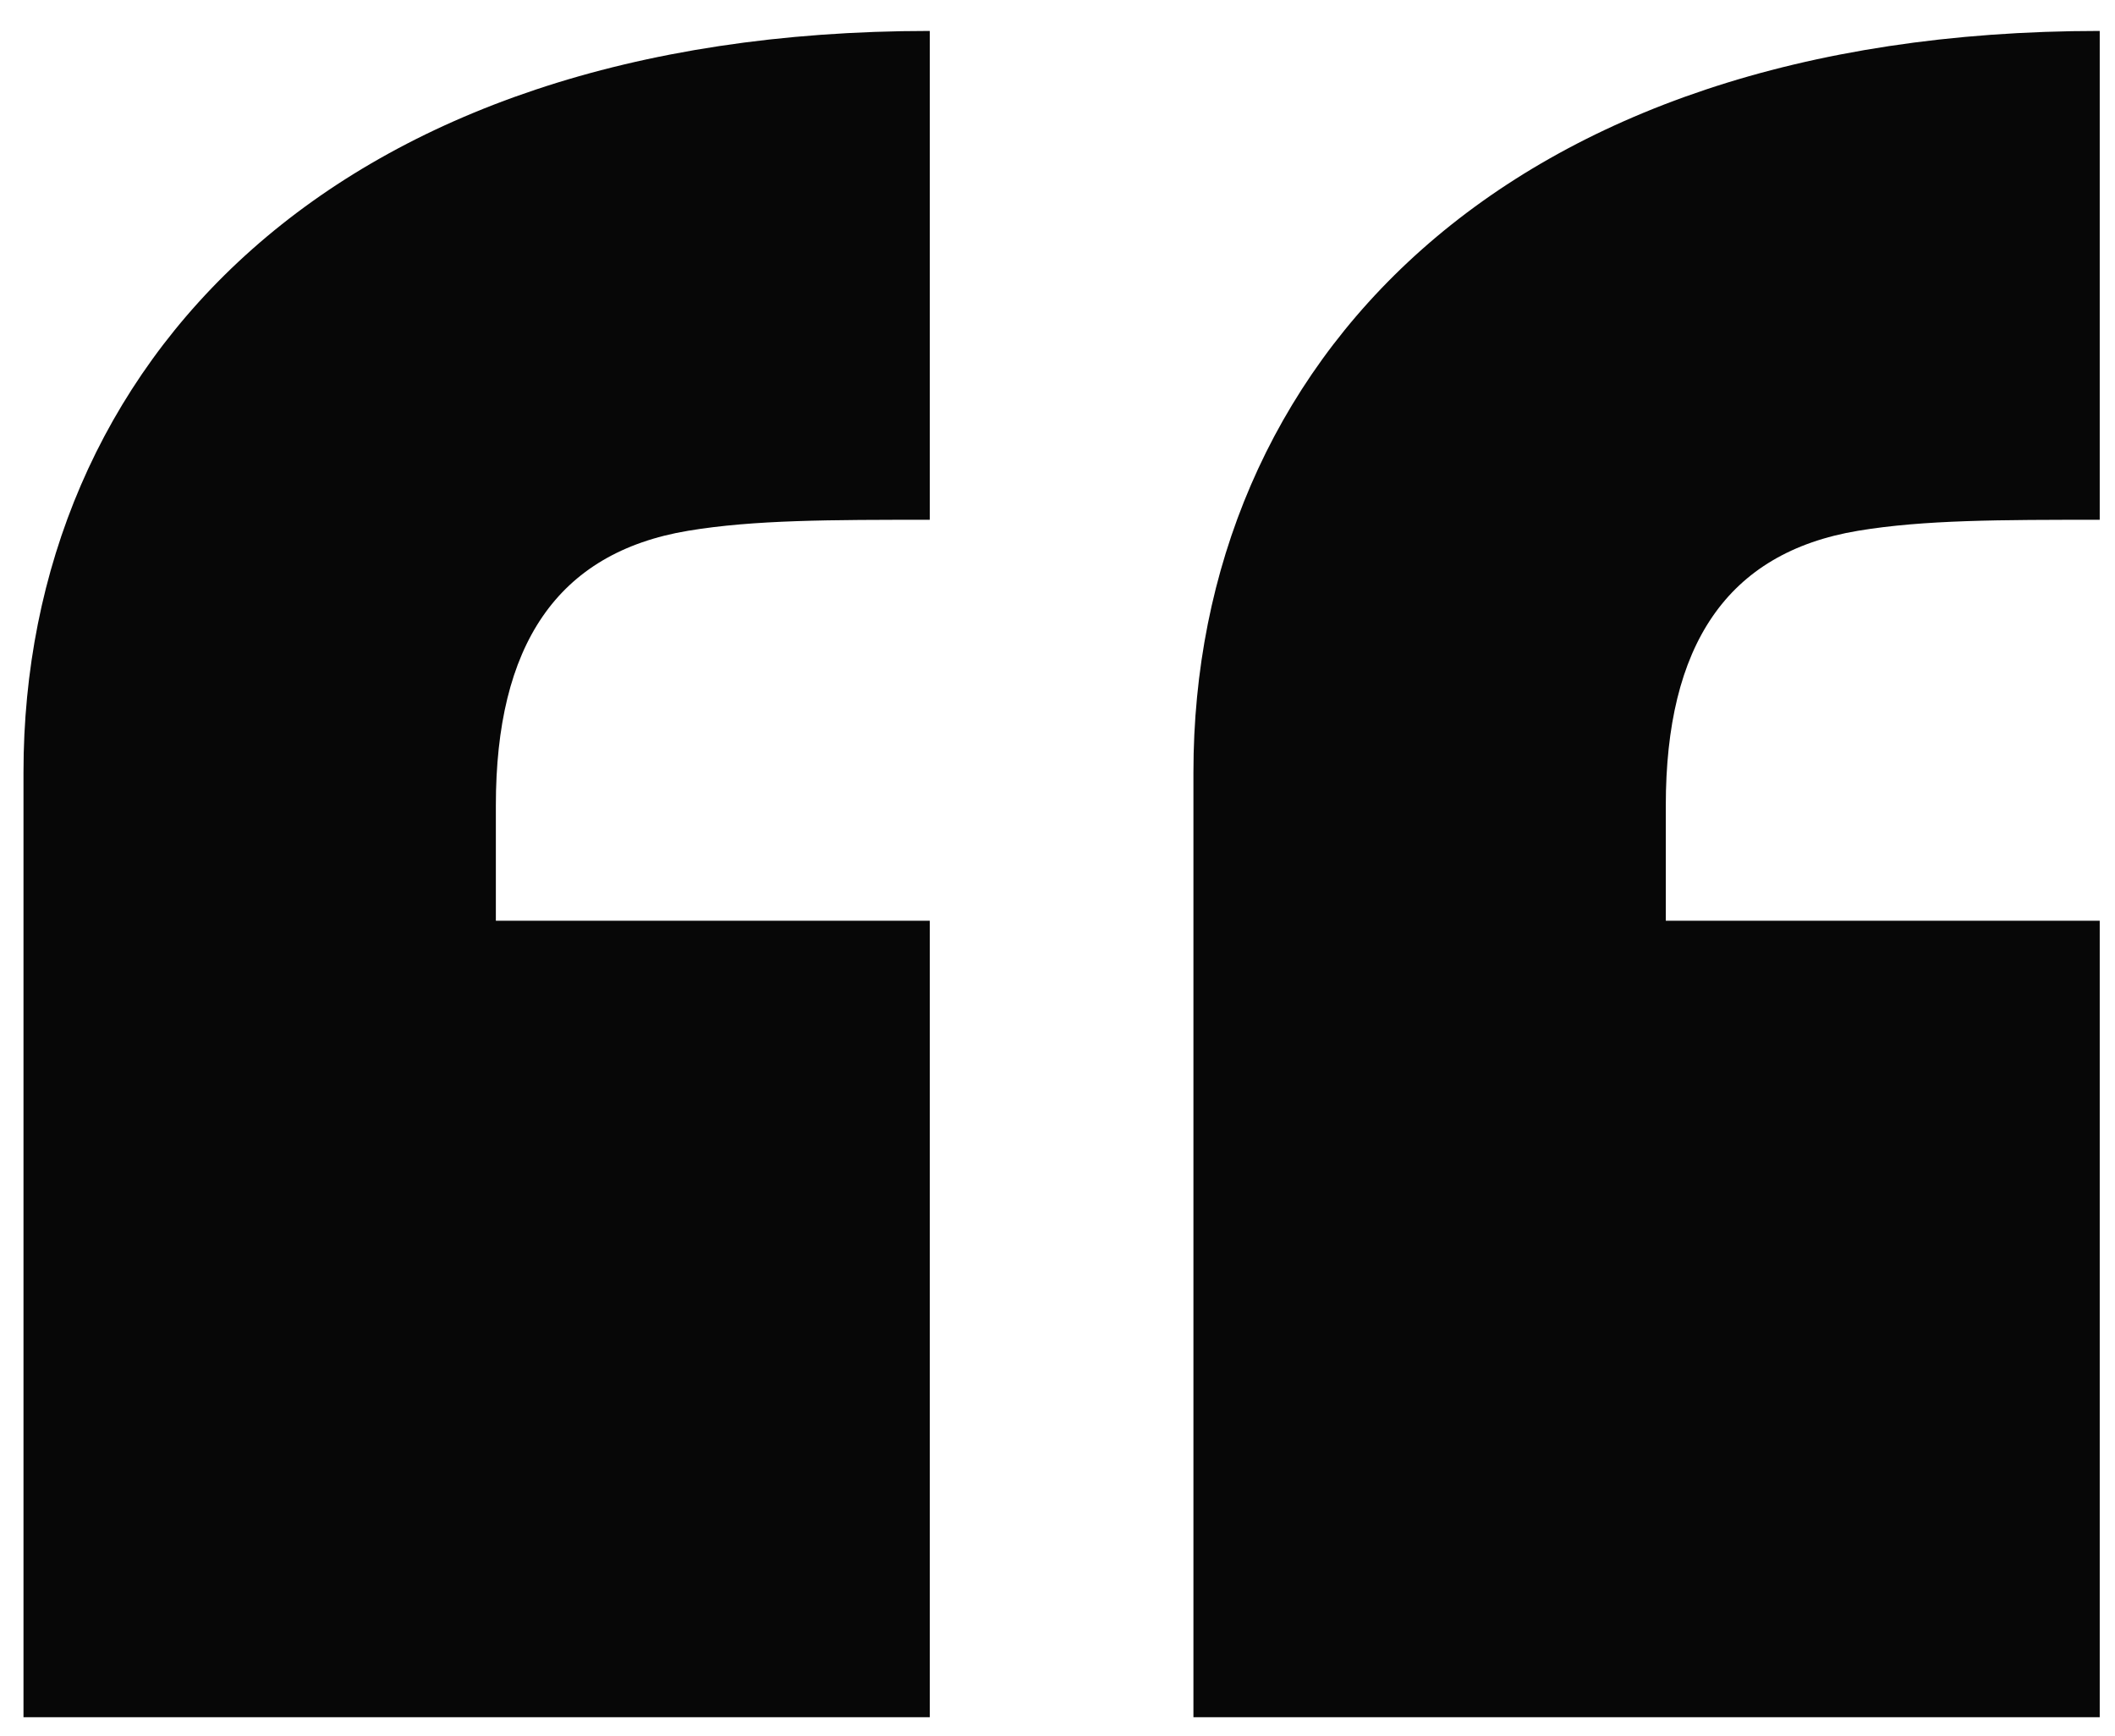 <svg xmlns="http://www.w3.org/2000/svg" width="100%" height="100%" viewBox="0 0 67 55" fill="none">
<g style="mix-blend-mode:multiply" opacity="0.97">
<path d="M29.454 54.398H0.744V24.47C0.744 11.594 10.488 0.98 29.454 0.98V16.466C26.322 16.466 23.886 16.466 21.798 16.814C17.622 17.51 15.708 20.468 15.708 25.514V29.168H29.454V54.398ZM37.806 54.398V24.47C37.806 11.594 47.55 0.98 66.516 0.98V16.466C63.384 16.466 60.948 16.466 58.86 16.814C54.684 17.51 52.77 20.468 52.77 25.514V29.168H66.516V54.398H37.806Z" fill="currentColor"/>
</g>
</svg>